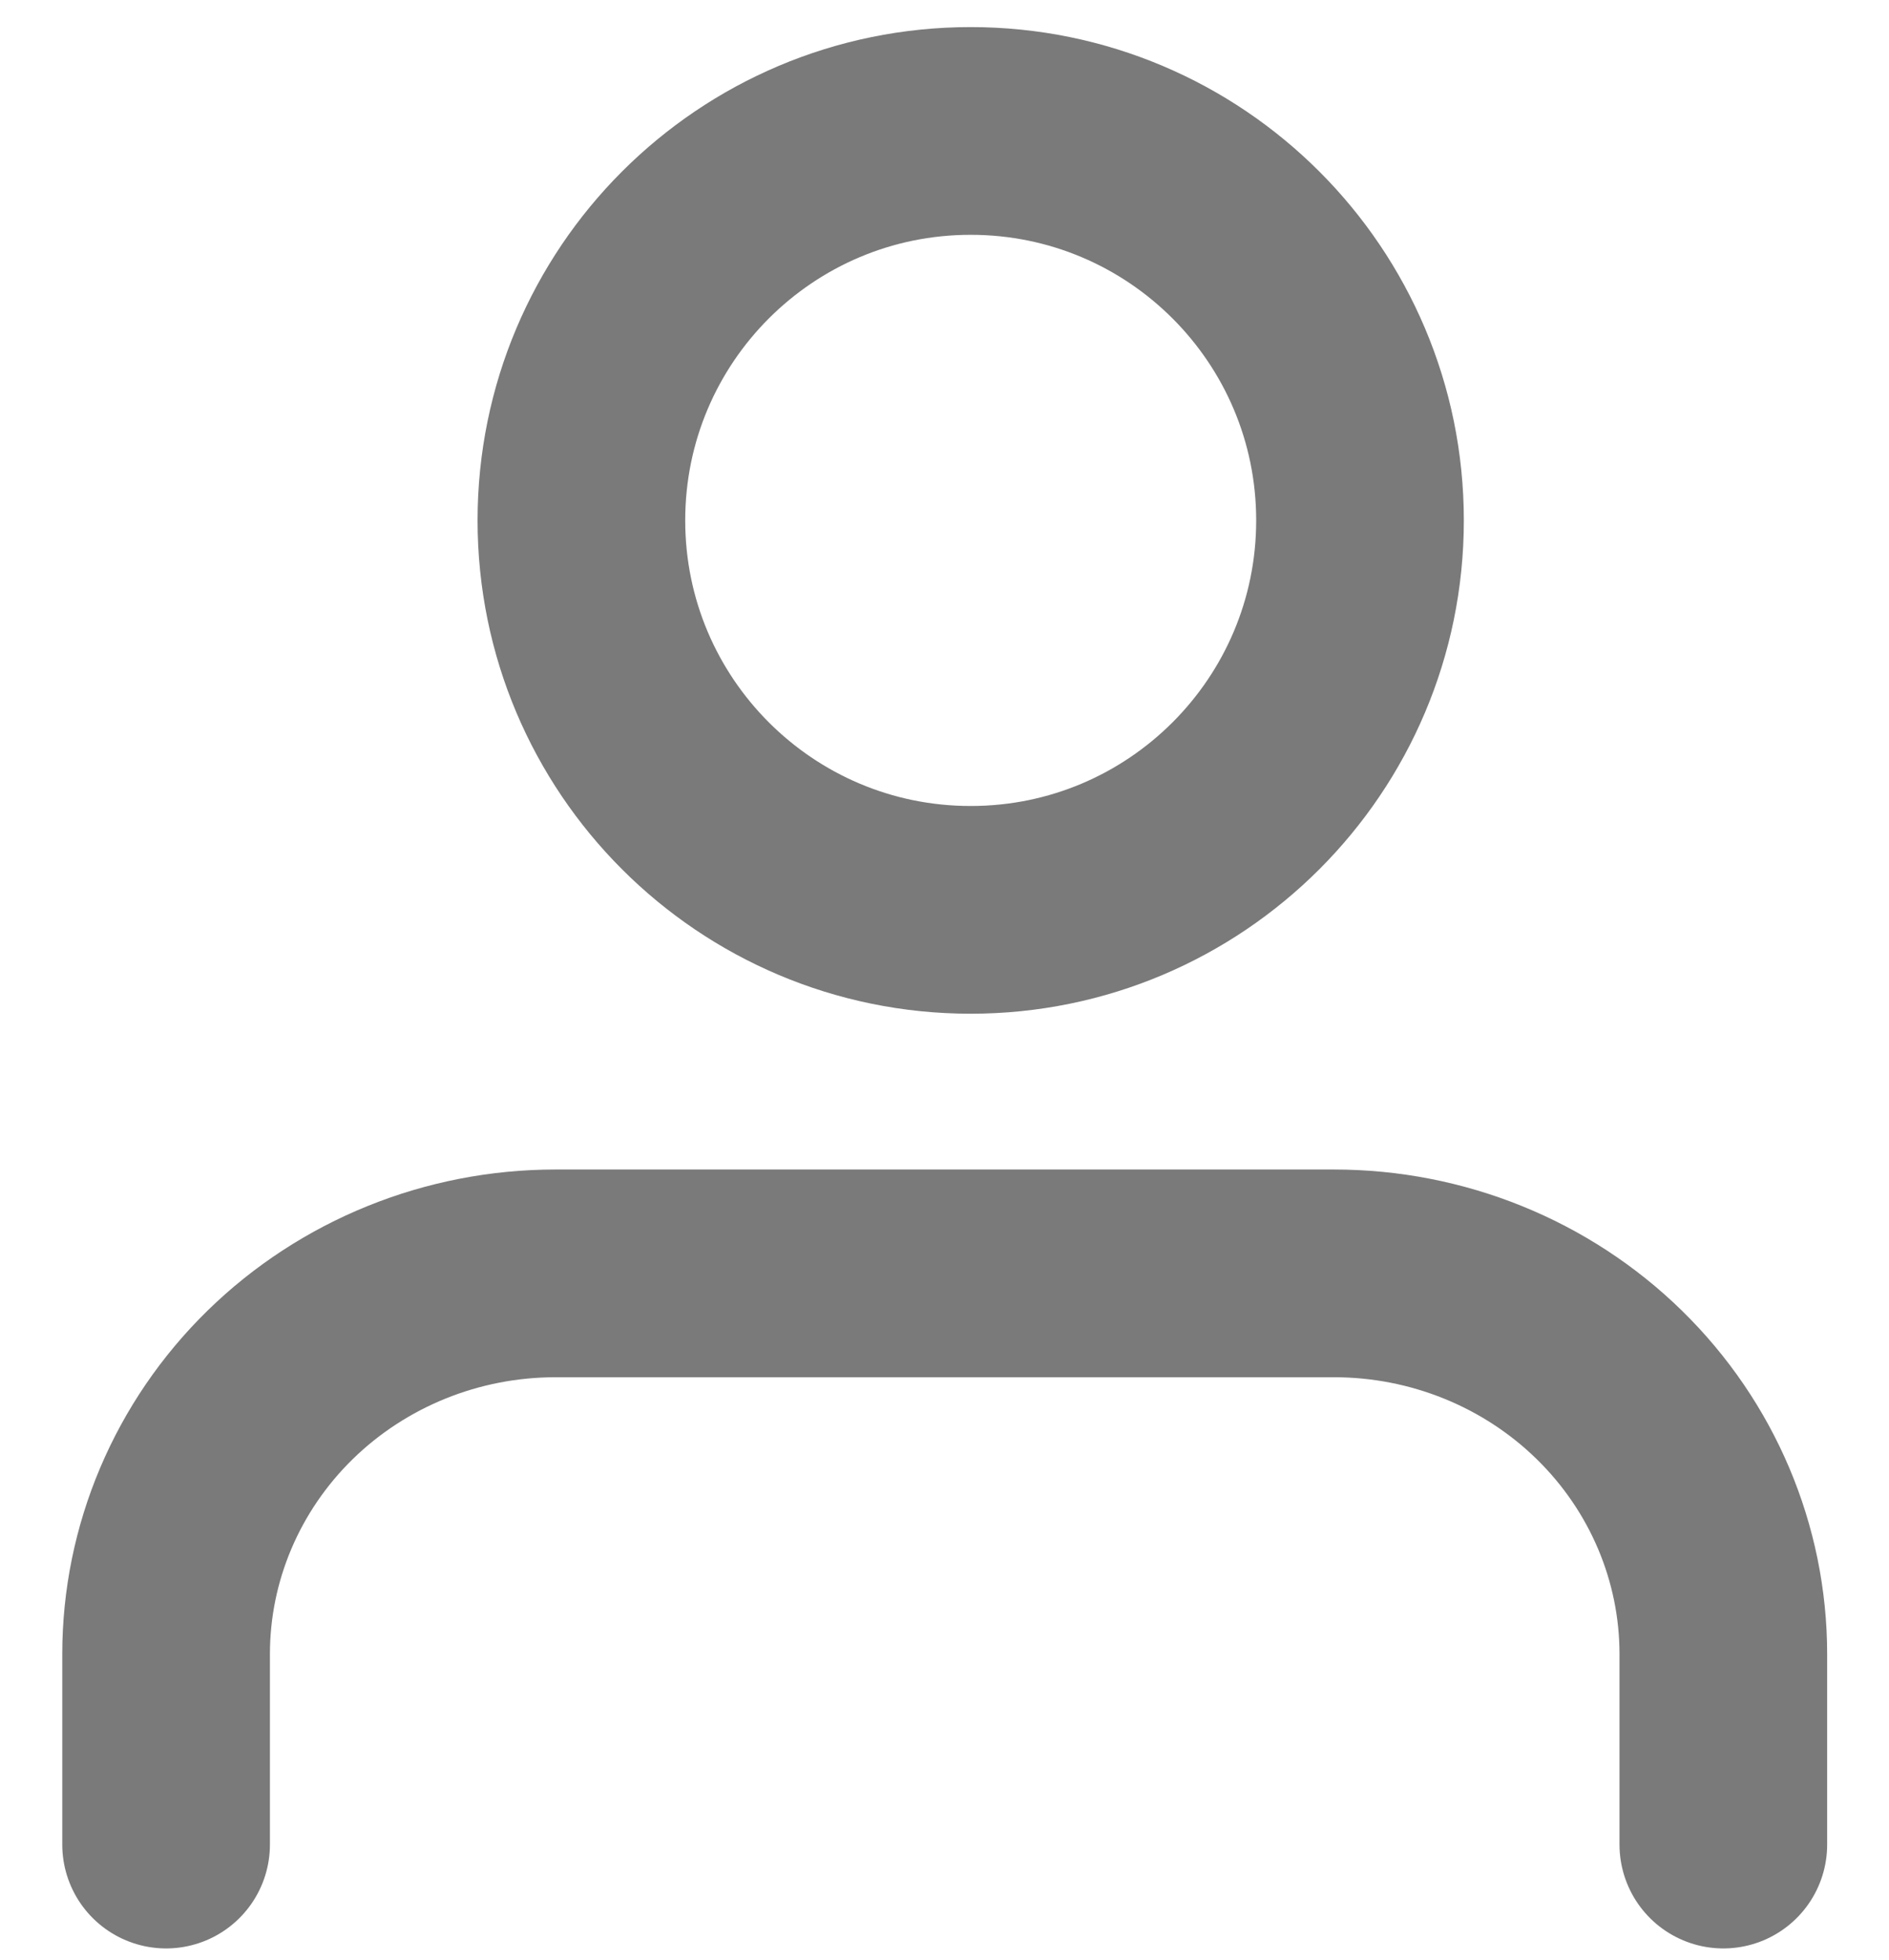 <svg width="27" height="28" viewBox="0 0 27 28" fill="none" xmlns="http://www.w3.org/2000/svg">
<path d="M24.632 26.355V23.634C24.632 22.192 24.046 20.808 23.002 19.787C21.959 18.767 20.544 18.194 19.068 18.194H7.939C6.463 18.194 5.048 18.767 4.004 19.787C2.96 20.808 2.374 22.192 2.374 23.634V26.355" stroke="#7A7A7A" stroke-width="2.968" stroke-linecap="round" stroke-linejoin="round"/>
<path d="M13.874 13C16.947 13 19.439 10.509 19.439 7.436C19.439 4.362 16.947 1.871 13.874 1.871C10.801 1.871 8.31 4.362 8.31 7.436C8.31 10.509 10.801 13 13.874 13Z" stroke="#7A7A7A" stroke-width="2.968" stroke-linecap="round" stroke-linejoin="round"/>
</svg>
